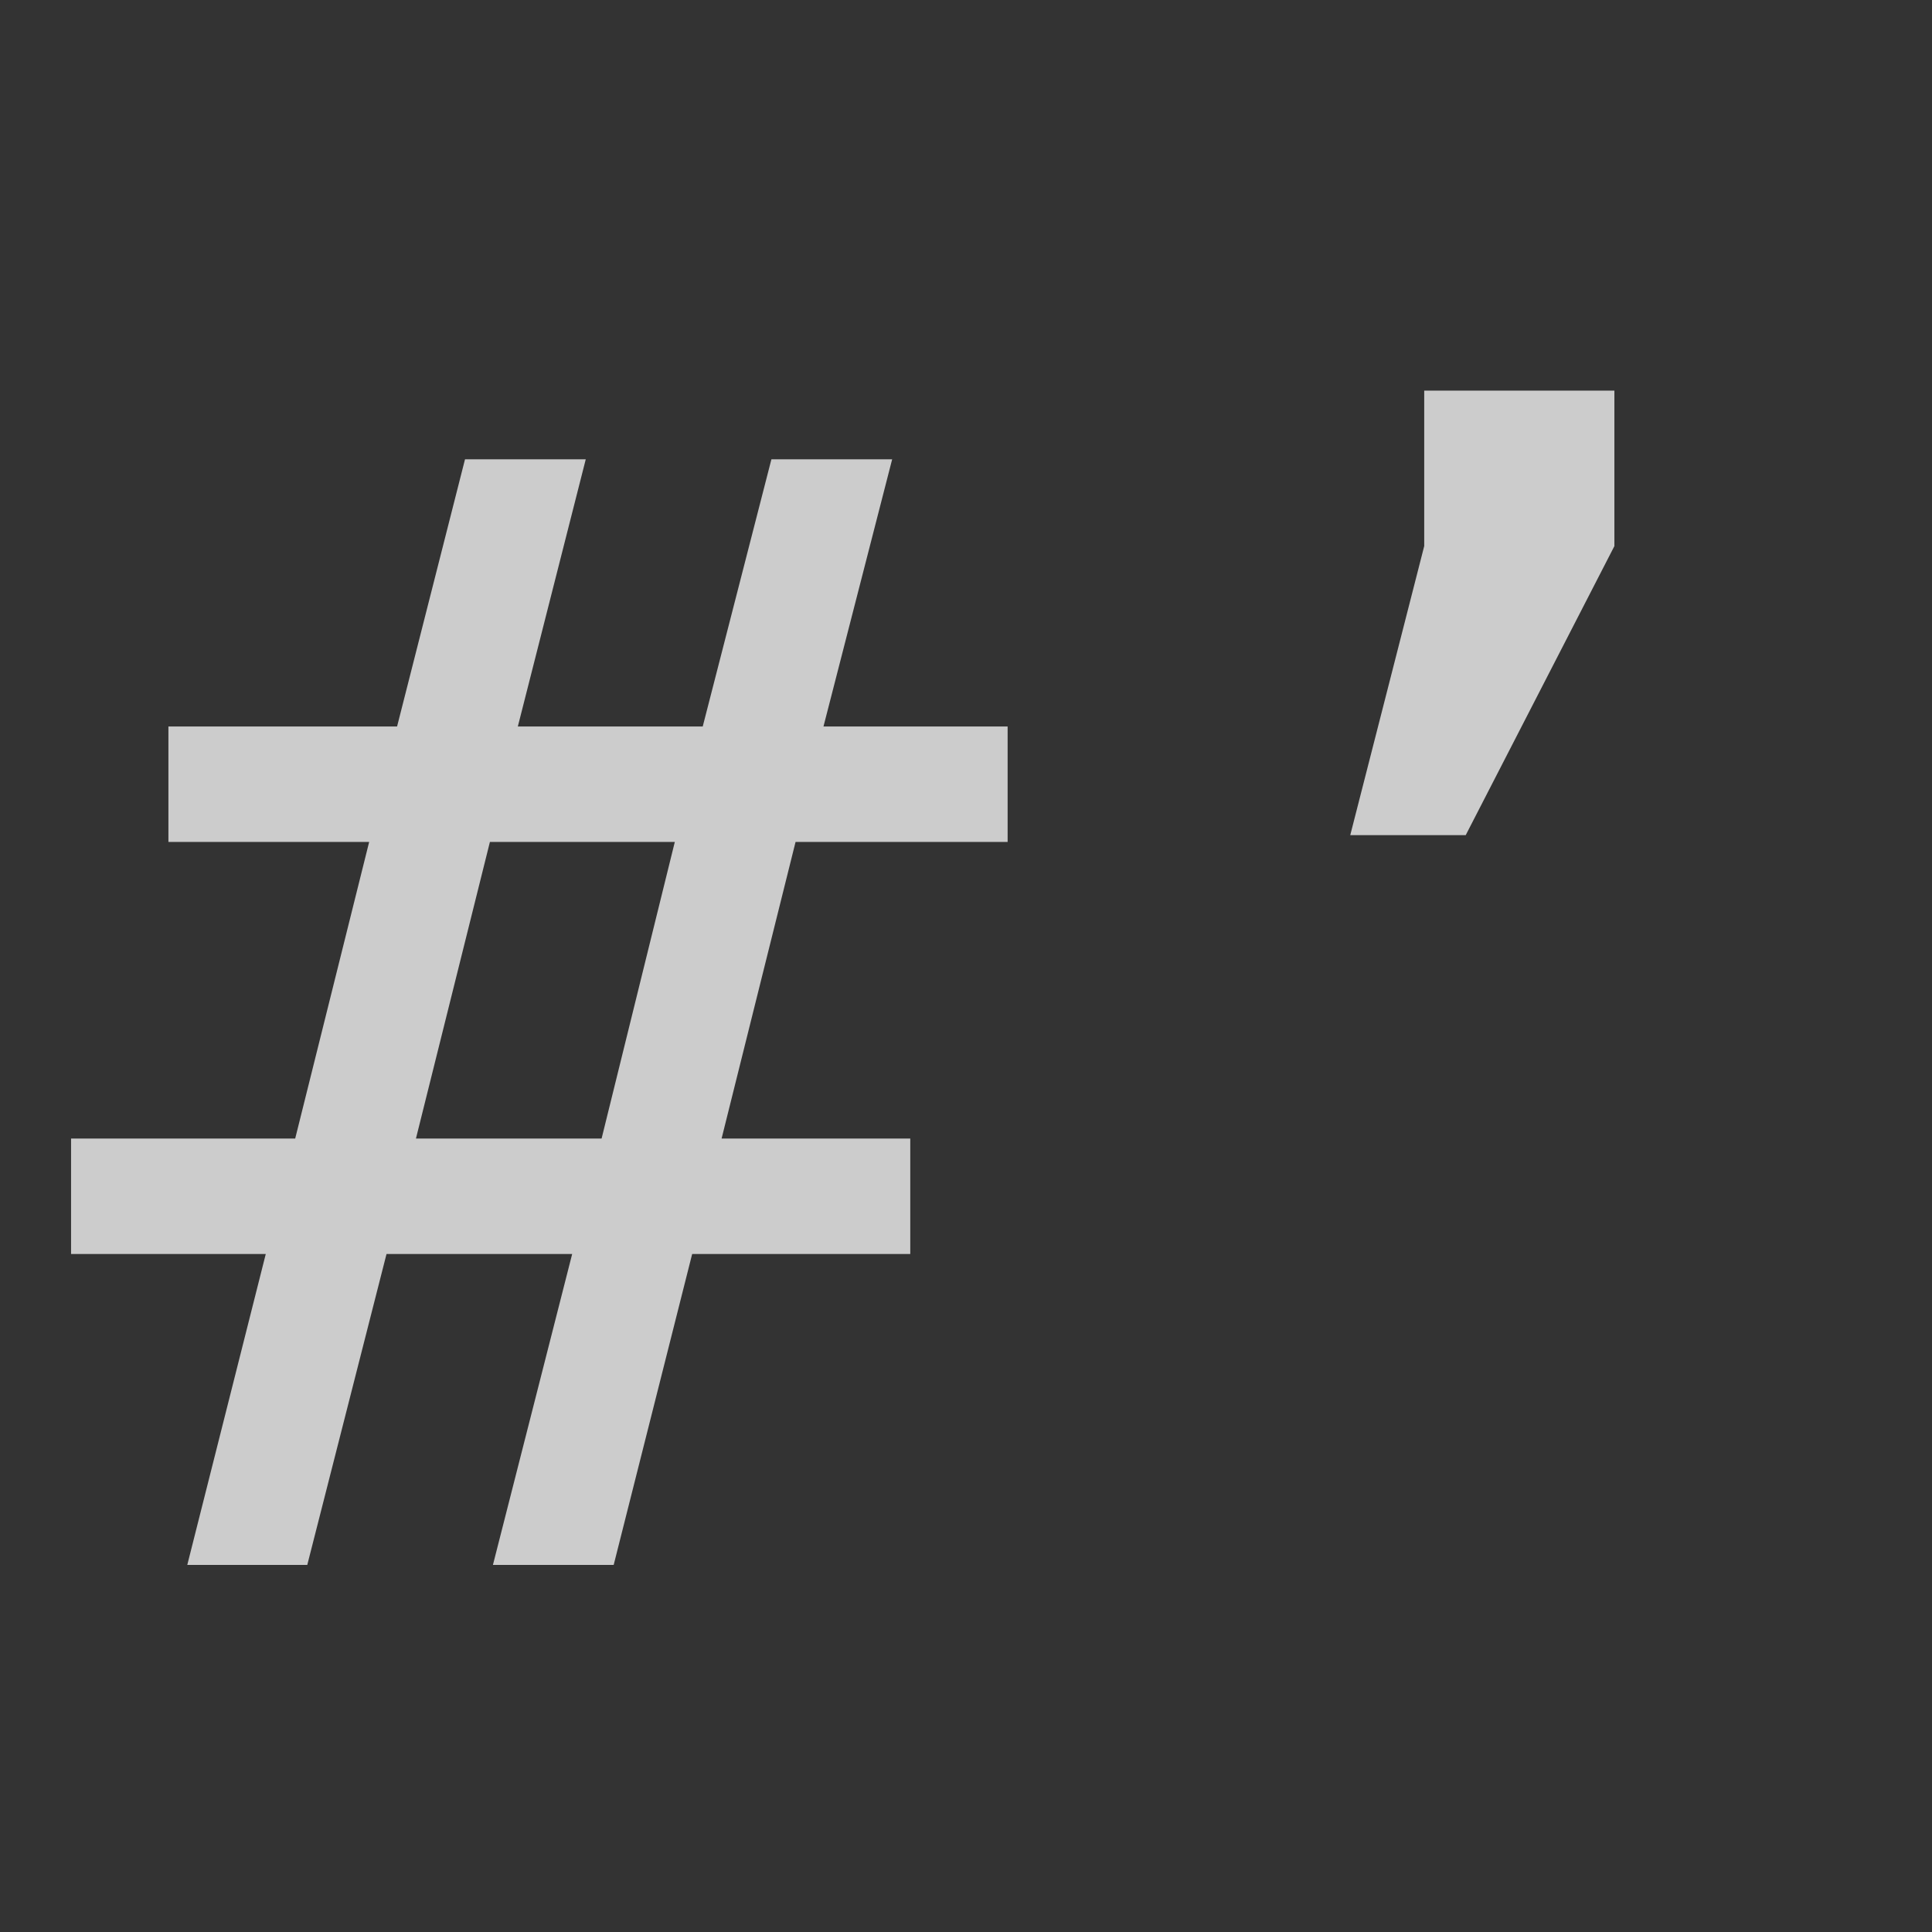 <svg width="500" height="500" viewBox="0 0 500 500" fill="none" xmlns="http://www.w3.org/2000/svg">
<rect x="0" y="0" width="500" height="500" fill="#333333" stroke="none"/>
<g clip-path="url(#clip0_2319_54)">
<path d="M151.594 118.867L134.016 188.008H181.867L199.641 118.867H230.891L213.117 188.008H260.773V217.891H205.891L186.75 294.648H235.578V324.531H179.133L158.82 405H127.57L148.078 324.531H100.031L79.523 405H48.469L68.781 324.531H18.391V294.648H76.398L95.539 217.891H43.586V188.008H102.766L120.344 118.867H151.594ZM174.641 217.891H126.789L107.648 294.648H155.695L174.641 217.891ZM368.586 101.094H417.805V141.328L379.328 216.133H349.445L368.586 141.328V101.094Z" fill="white" fill-opacity="0.75"/>
</g>
<defs>
<clipPath id="clip0_2319_54">
<rect width="500" height="500" fill="white"/>
</clipPath>
</defs>
</svg>
